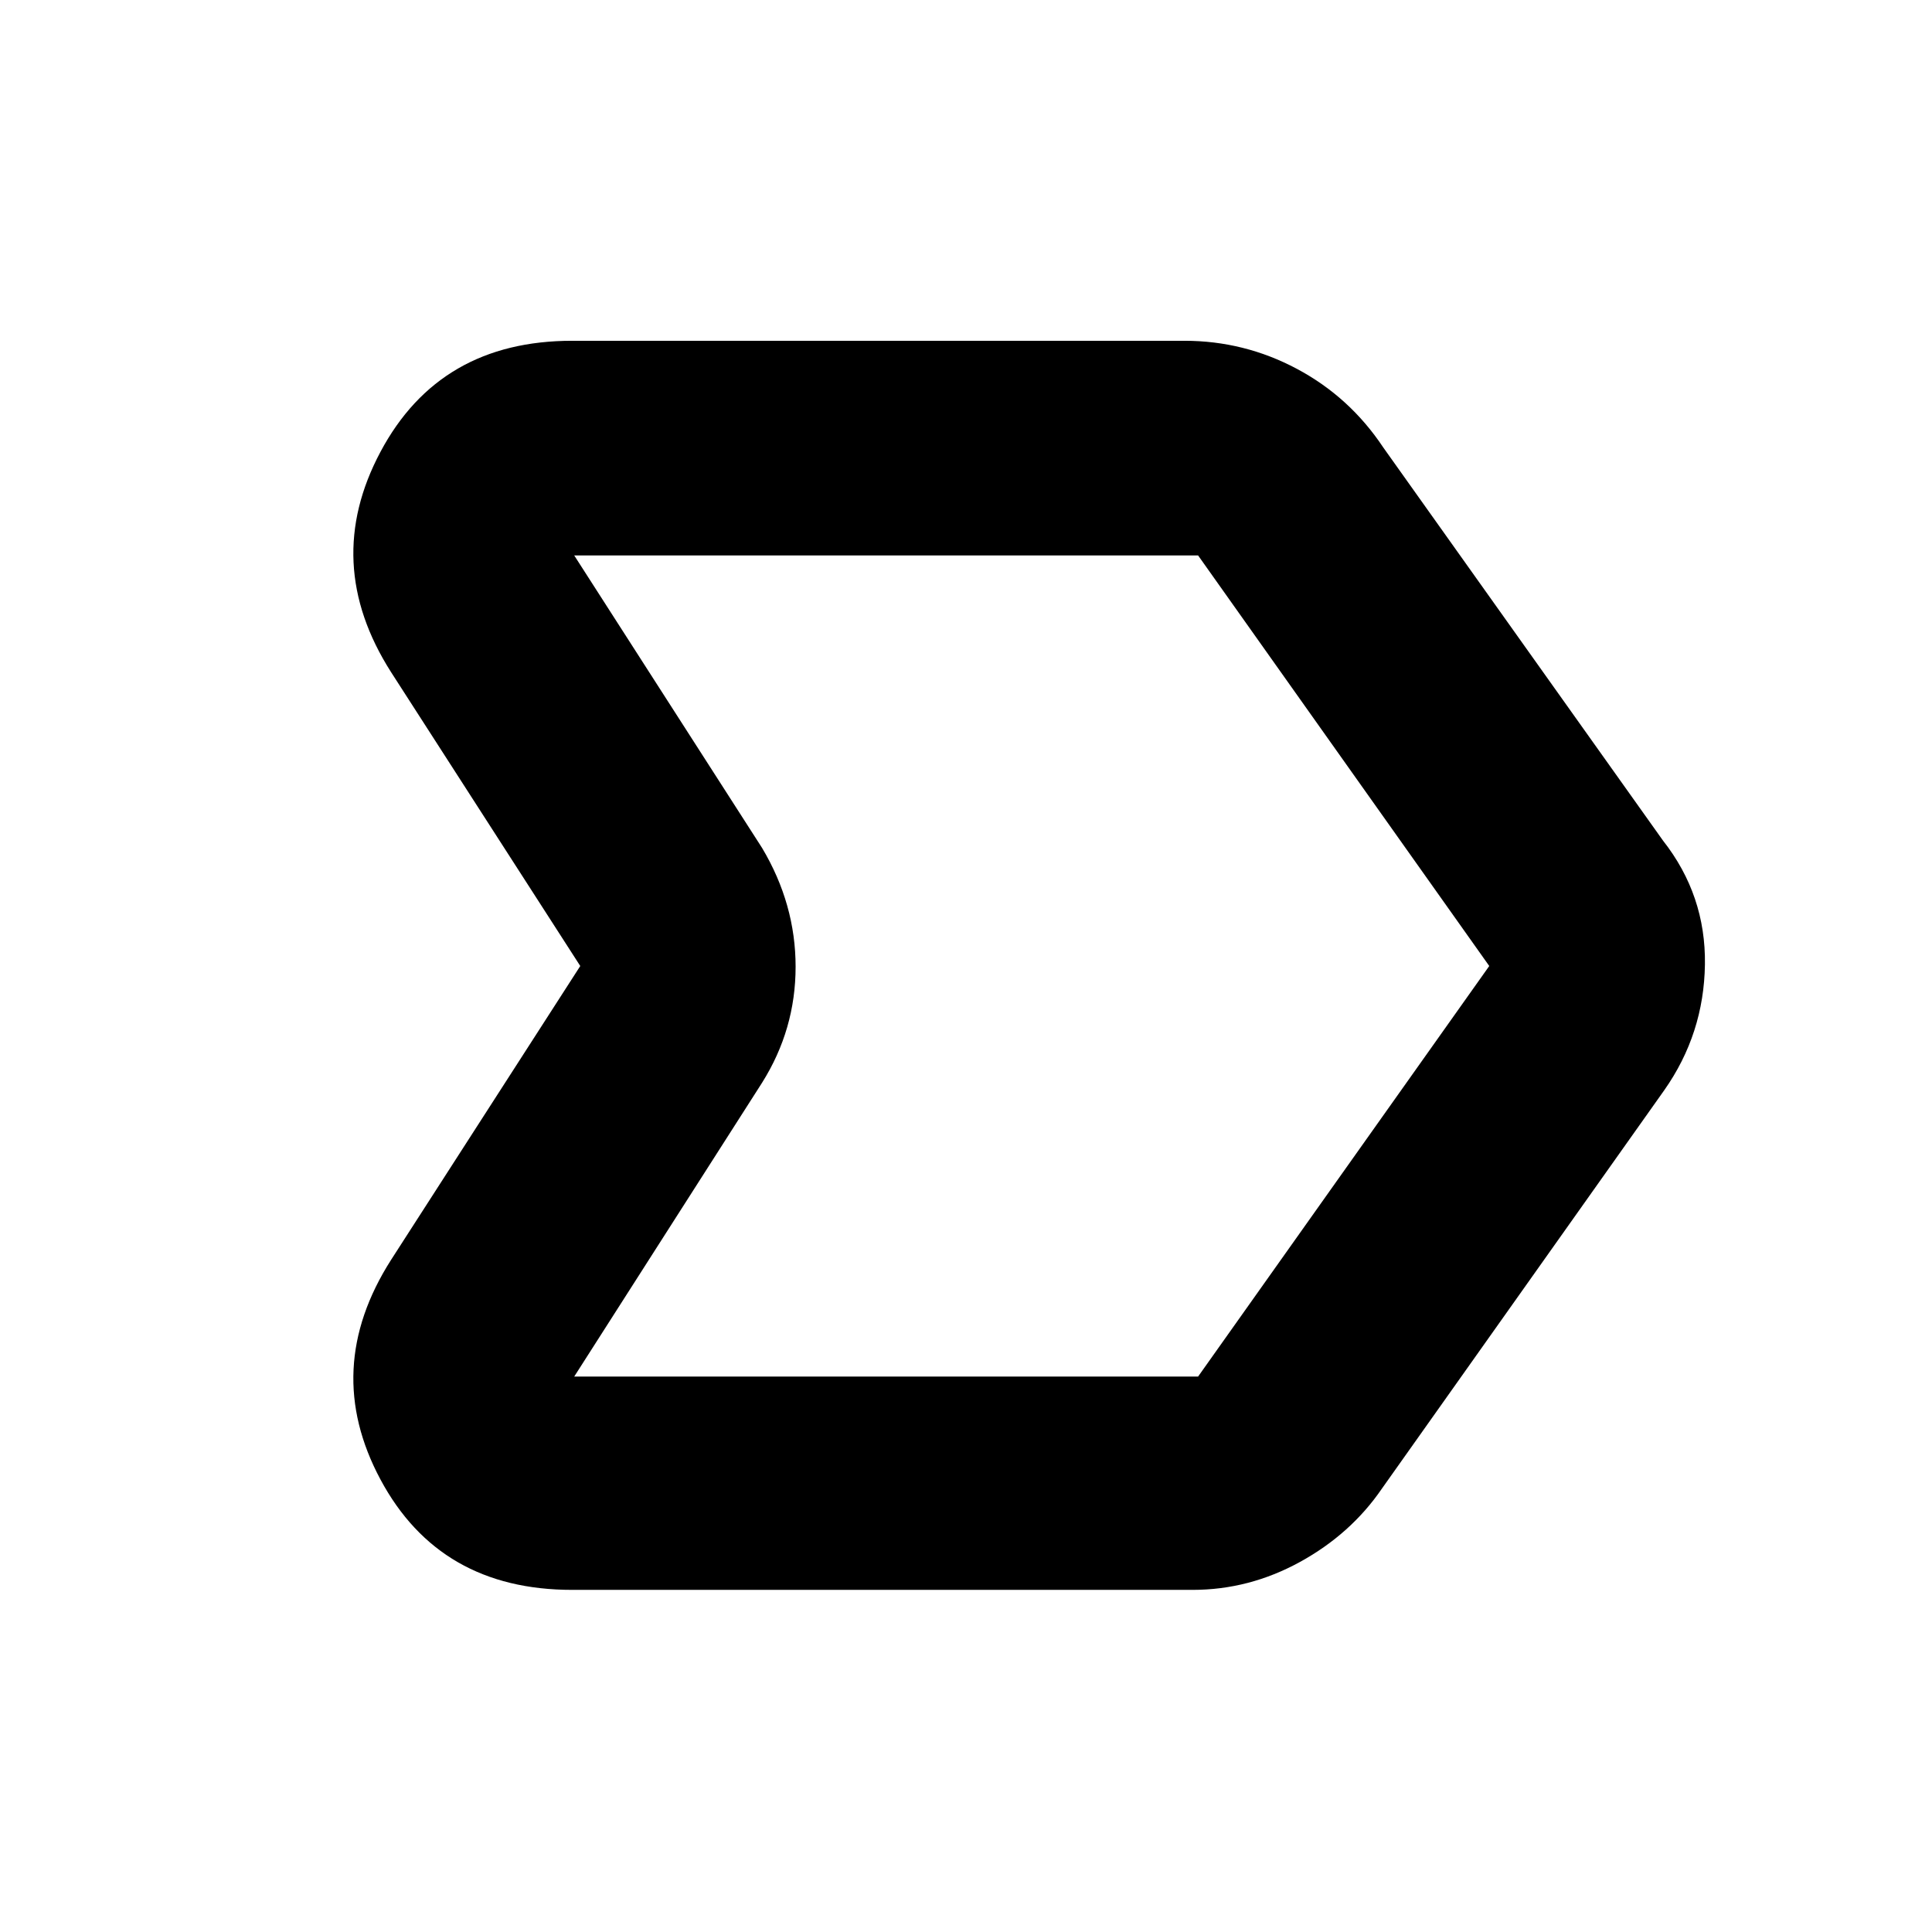 <svg xmlns="http://www.w3.org/2000/svg" height="40" viewBox="0 -960 960 960" width="40"><path d="M284.33-170q-65.87 0-95.27-54.83-29.39-54.84 5.27-109.17l94-146-94-146q-34.66-54.33-5.27-109.5 29.4-55.17 95.27-55.17h304.22q29.71 0 55.91 13.96 26.19 13.97 42.87 39.04l139 195.34q21.34 27.17 20.84 61.58-.5 34.42-20.17 62.42l-140.33 198q-15.45 22.58-40.73 36.46Q620.67-170 592.6-170H284.33Zm311-106L740-480 595.33-684h-310l93.34 145.33q16.66 27.93 16.66 59.04 0 31.12-16.66 57.63l-93.34 146h310Zm-83-204Z"/></svg>